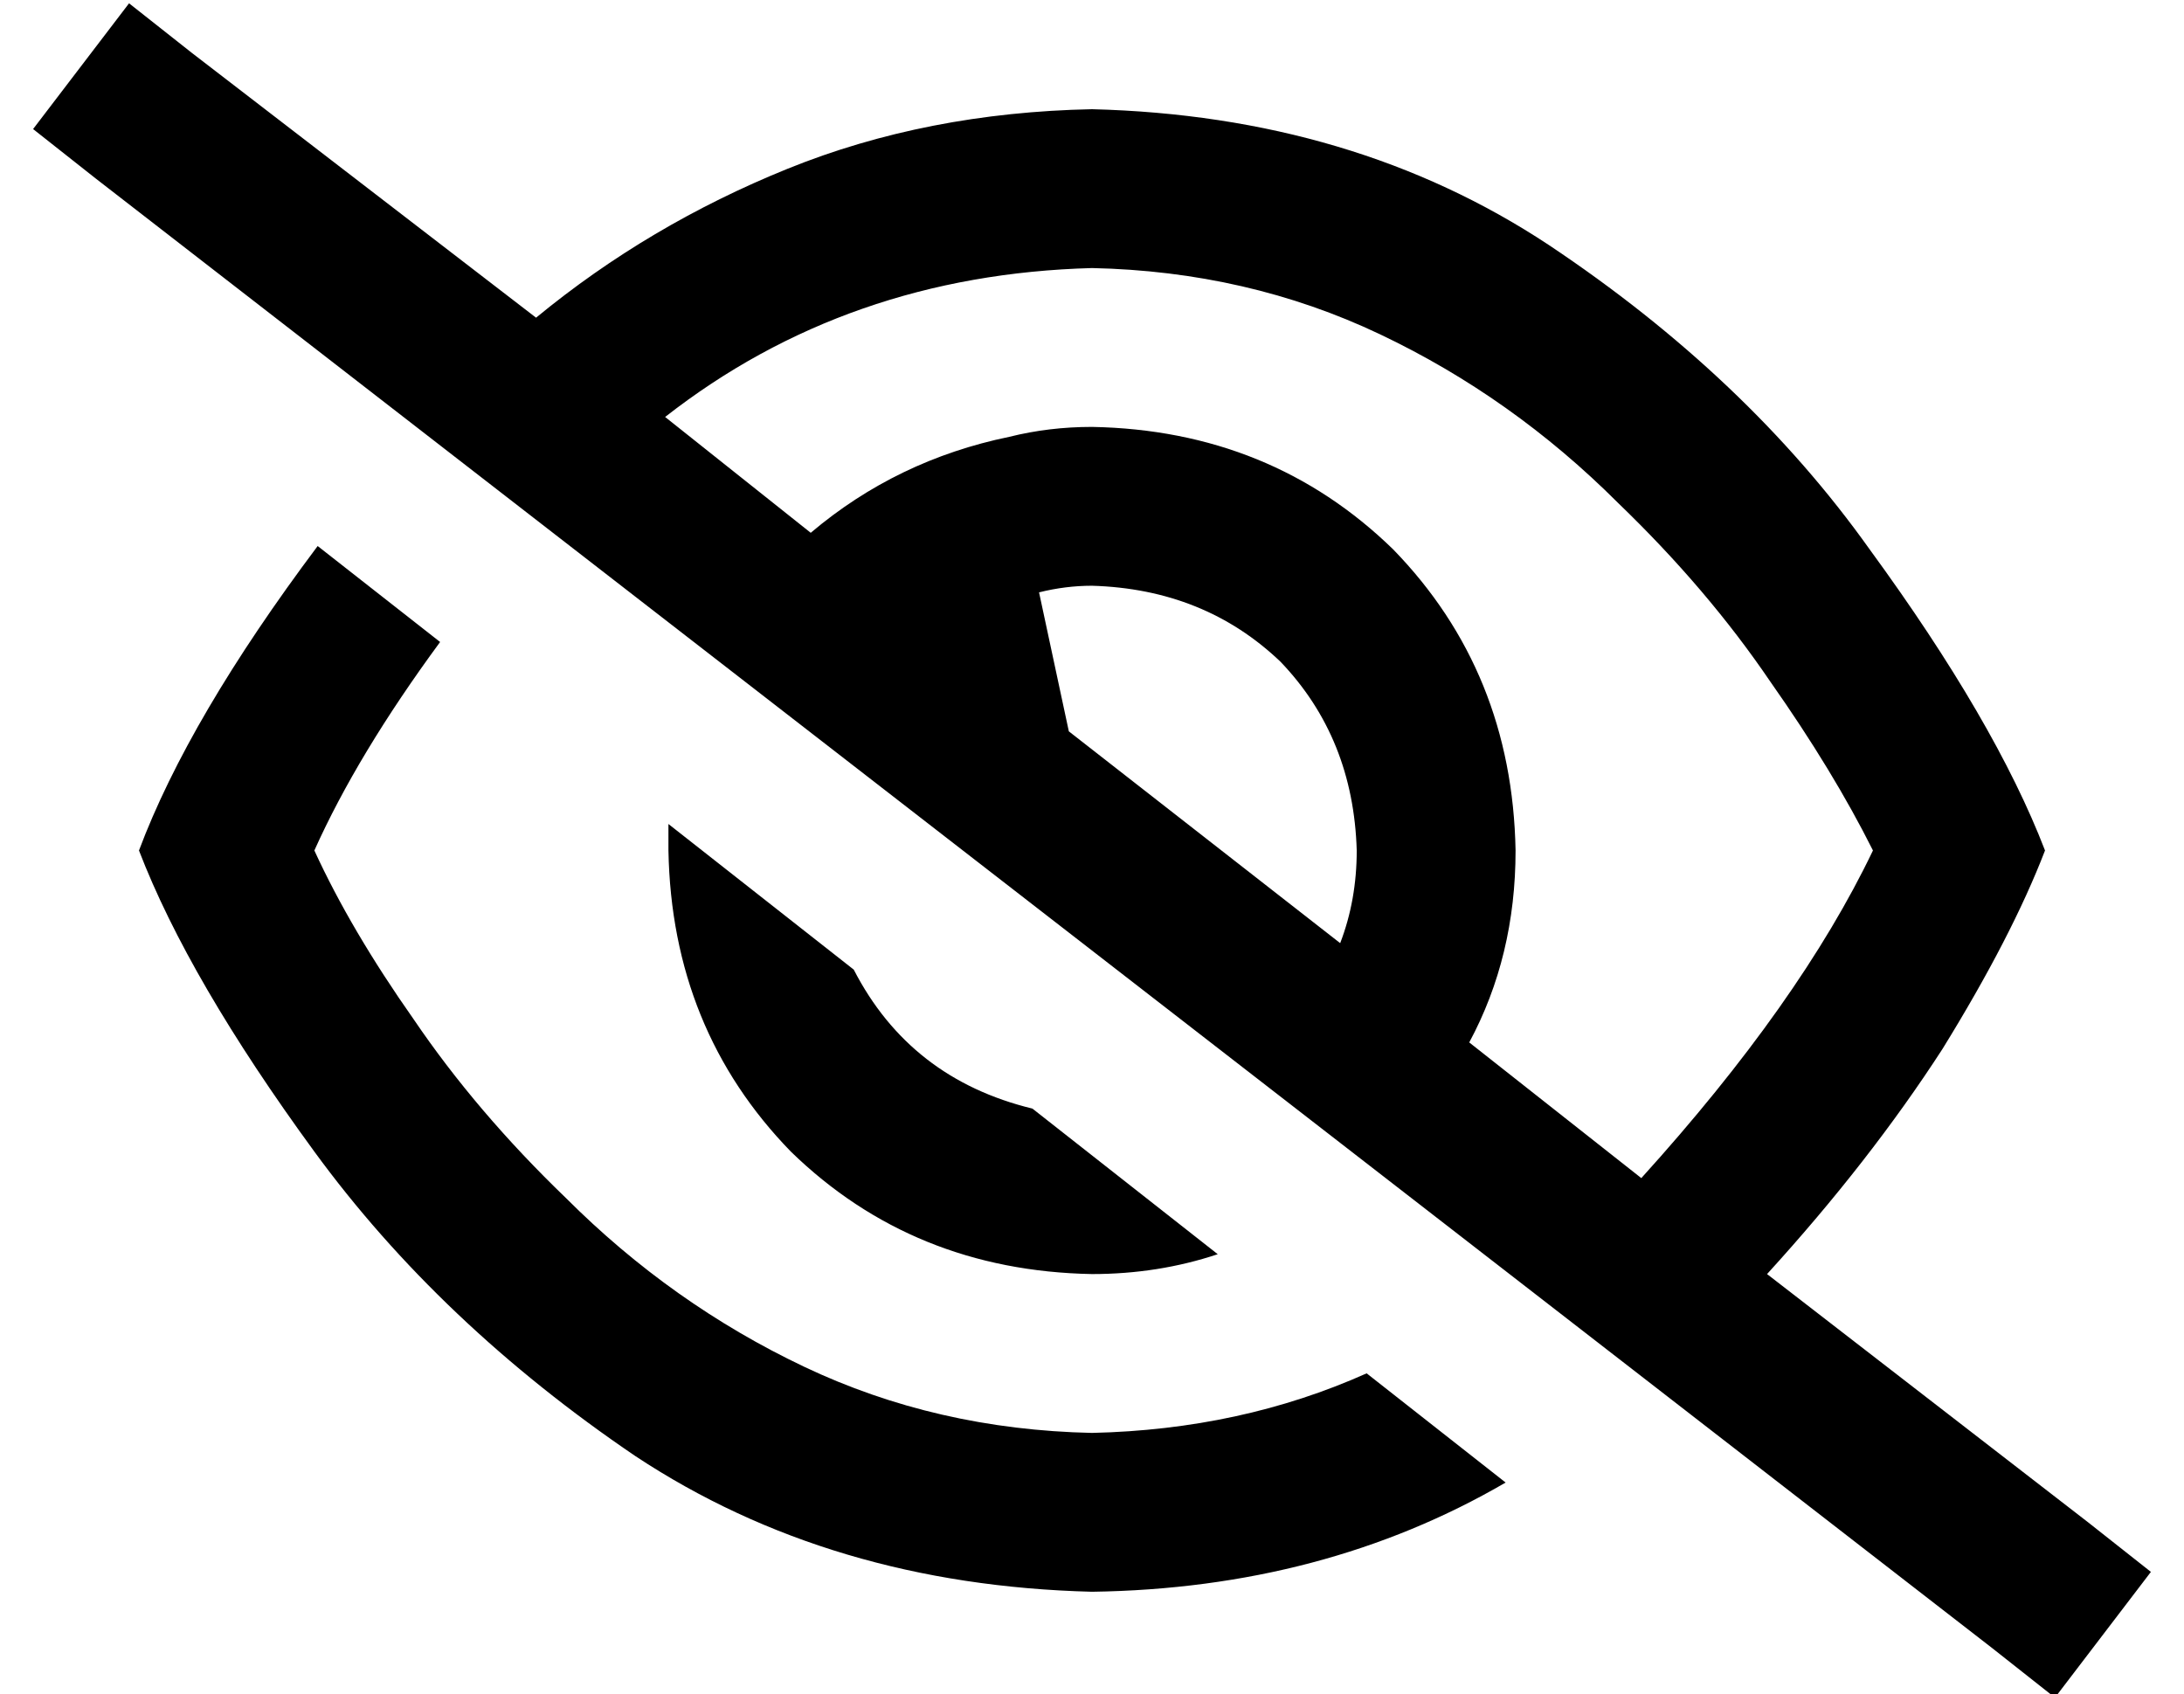 <?xml version="1.0" standalone="no"?>
<!DOCTYPE svg PUBLIC "-//W3C//DTD SVG 1.1//EN" "http://www.w3.org/Graphics/SVG/1.1/DTD/svg11.dtd" >
<svg xmlns="http://www.w3.org/2000/svg" xmlns:xlink="http://www.w3.org/1999/xlink" version="1.1" viewBox="-10 -40 660 512">
   <path fill="currentColor"
d="M48 -24l-19 -15l19 15l-19 -15l-29 38v0l19 15v0l573 444v0l19 15v0l29 -38v0l-19 -15v0l-97 -75v0q31 -34 53 -68q21 -34 31 -60q-15 -39 -53 -91q-37 -52 -97 -92q-59 -39 -138 -41q-50 1 -92 18t-76 45l-104 -80v0zM191 86q55 -43 129 -45q47 1 87 20t72 51
q27 26 46 54q19 27 31 51q-22 46 -70 99l-52 -41v0q14 -26 14 -58q-1 -54 -37 -91q-37 -36 -91 -37q-13 0 -25 3q-34 7 -60 29l-44 -35v0zM395 245l-82 -64l82 64l-82 -64l-9 -42v0q8 -2 16 -2q34 1 57 23q22 23 23 57q0 15 -5 28v0zM445 408l-42 -33l42 33l-42 -33
q-38 17 -83 18q-47 -1 -87 -20t-72 -51q-27 -26 -46 -54q-19 -27 -30 -51q13 -29 38 -63l-37 -29v0q-39 52 -54 92q15 39 53 91t97 92q59 39 138 41q70 -1 125 -33v0zM358 339l-56 -44l56 44l-56 -44q-37 -9 -54 -42l-56 -44v0v8q1 54 37 91q37 36 91 37q20 0 38 -6v0z" />
</svg>
